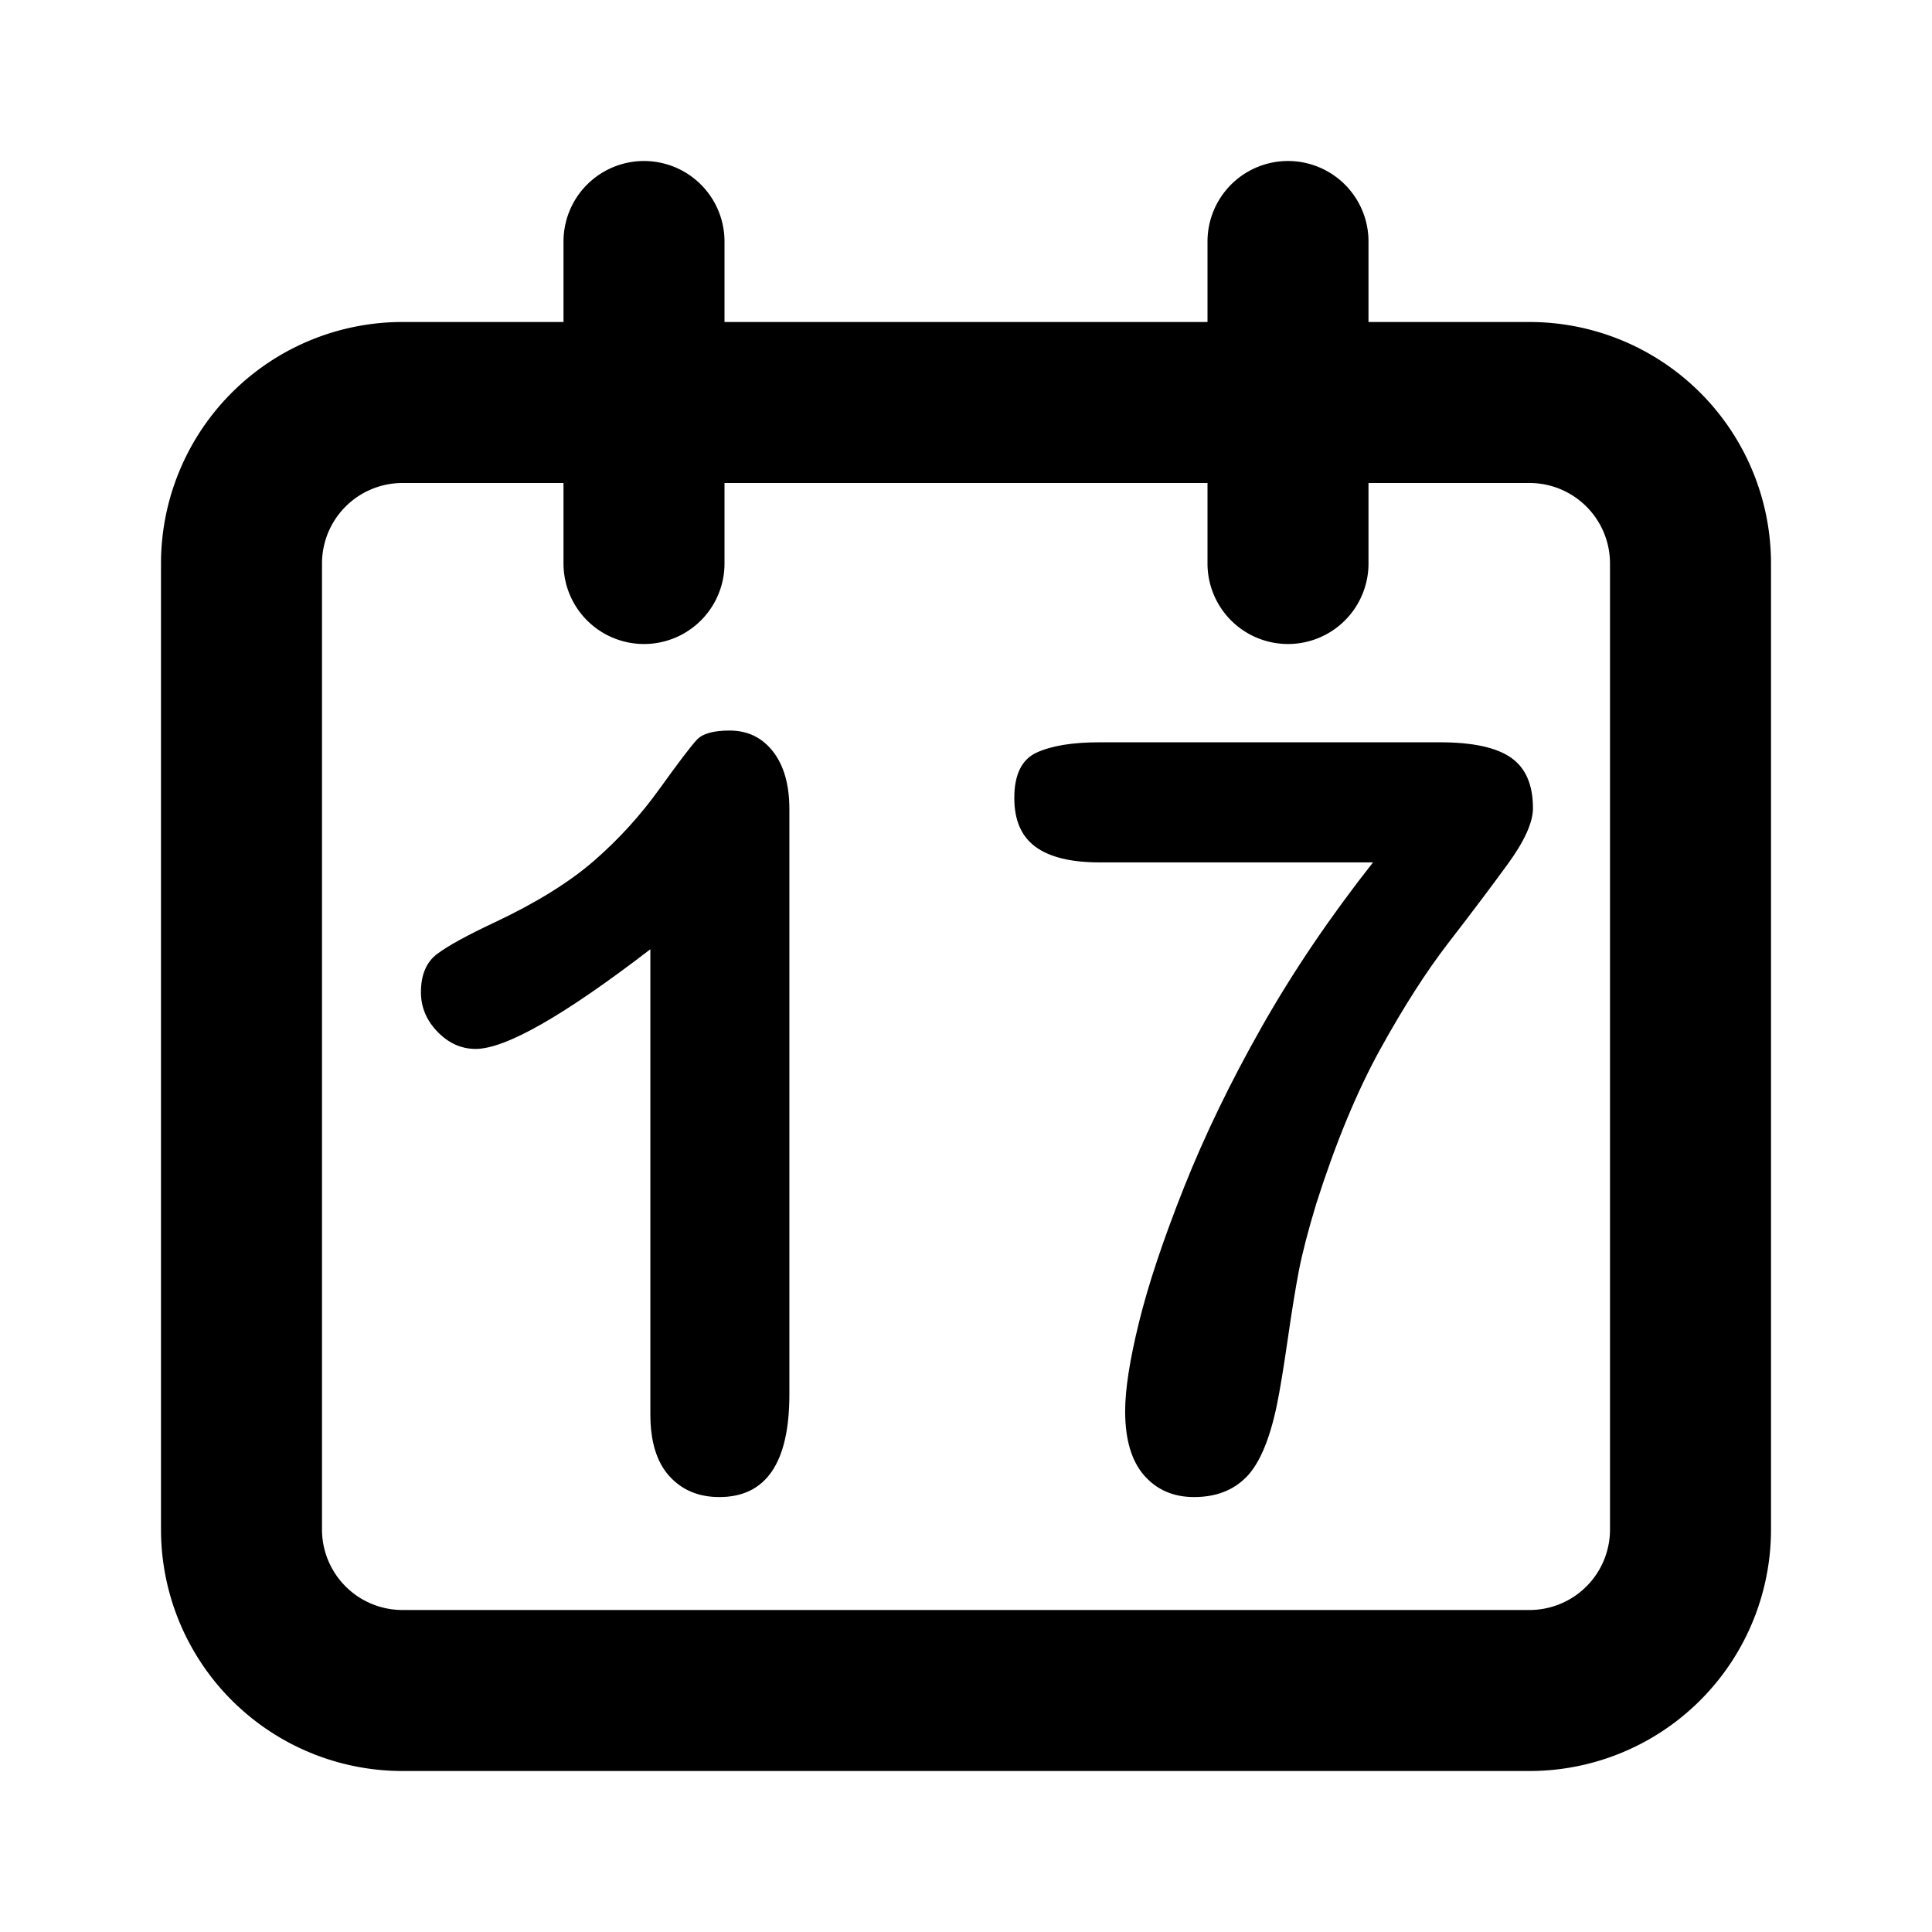 <?xml version="1.0" encoding="utf-8"?>
<svg viewBox="0 0 24 24" fill="none" stroke-width="2" stroke="currentColor" xmlns="http://www.w3.org/2000/svg">
  <path stroke-linecap="round" stroke-linejoin="round" d="M8 7V3m8 4V3m-9 810M5 21h14a2 2 0 002-2V7a2 2 0 00-2-2H5a2 2 0 00-2 2v12a2 2 0 002 2z" style="stroke: currentcolor;"/>
  <path d="M 8.079 17.568 L 8.079 11.792 Q 6.467 13.03 5.908 13.03 Q 5.641 13.03 5.435 12.817 Q 5.229 12.605 5.229 12.325 Q 5.229 12.001 5.432 11.849 Q 5.635 11.697 6.149 11.456 Q 6.917 11.094 7.378 10.694 Q 7.838 10.294 8.193 9.799 Q 8.549 9.304 8.657 9.189 Q 8.764 9.075 9.063 9.075 Q 9.399 9.075 9.602 9.335 Q 9.806 9.596 9.806 10.053 L 9.806 17.321 Q 9.806 18.597 8.936 18.597 Q 8.549 18.597 8.314 18.336 Q 8.079 18.076 8.079 17.568 Z M 13.66 9.221 L 17.887 9.221 Q 18.497 9.221 18.77 9.412 Q 19.043 9.602 19.043 10.04 Q 19.043 10.307 18.722 10.745 Q 18.402 11.183 17.992 11.713 Q 17.583 12.243 17.148 13.03 Q 16.713 13.817 16.351 14.953 Q 16.199 15.455 16.135 15.785 Q 16.072 16.115 15.996 16.642 Q 15.92 17.168 15.863 17.448 Q 15.729 18.095 15.485 18.346 Q 15.24 18.597 14.834 18.597 Q 14.447 18.597 14.212 18.327 Q 13.977 18.057 13.977 17.53 Q 13.977 17.124 14.149 16.426 Q 14.32 15.728 14.707 14.753 Q 15.094 13.779 15.675 12.754 Q 16.256 11.729 17.056 10.713 L 13.66 10.713 Q 13.127 10.713 12.863 10.519 Q 12.6 10.326 12.6 9.913 Q 12.6 9.475 12.879 9.348 Q 13.158 9.221 13.66 9.221 Z" style="fill: currentcolor; paint-order: stroke; stroke: none; stroke-width: 1px; isolation: isolate;"/>
</svg>